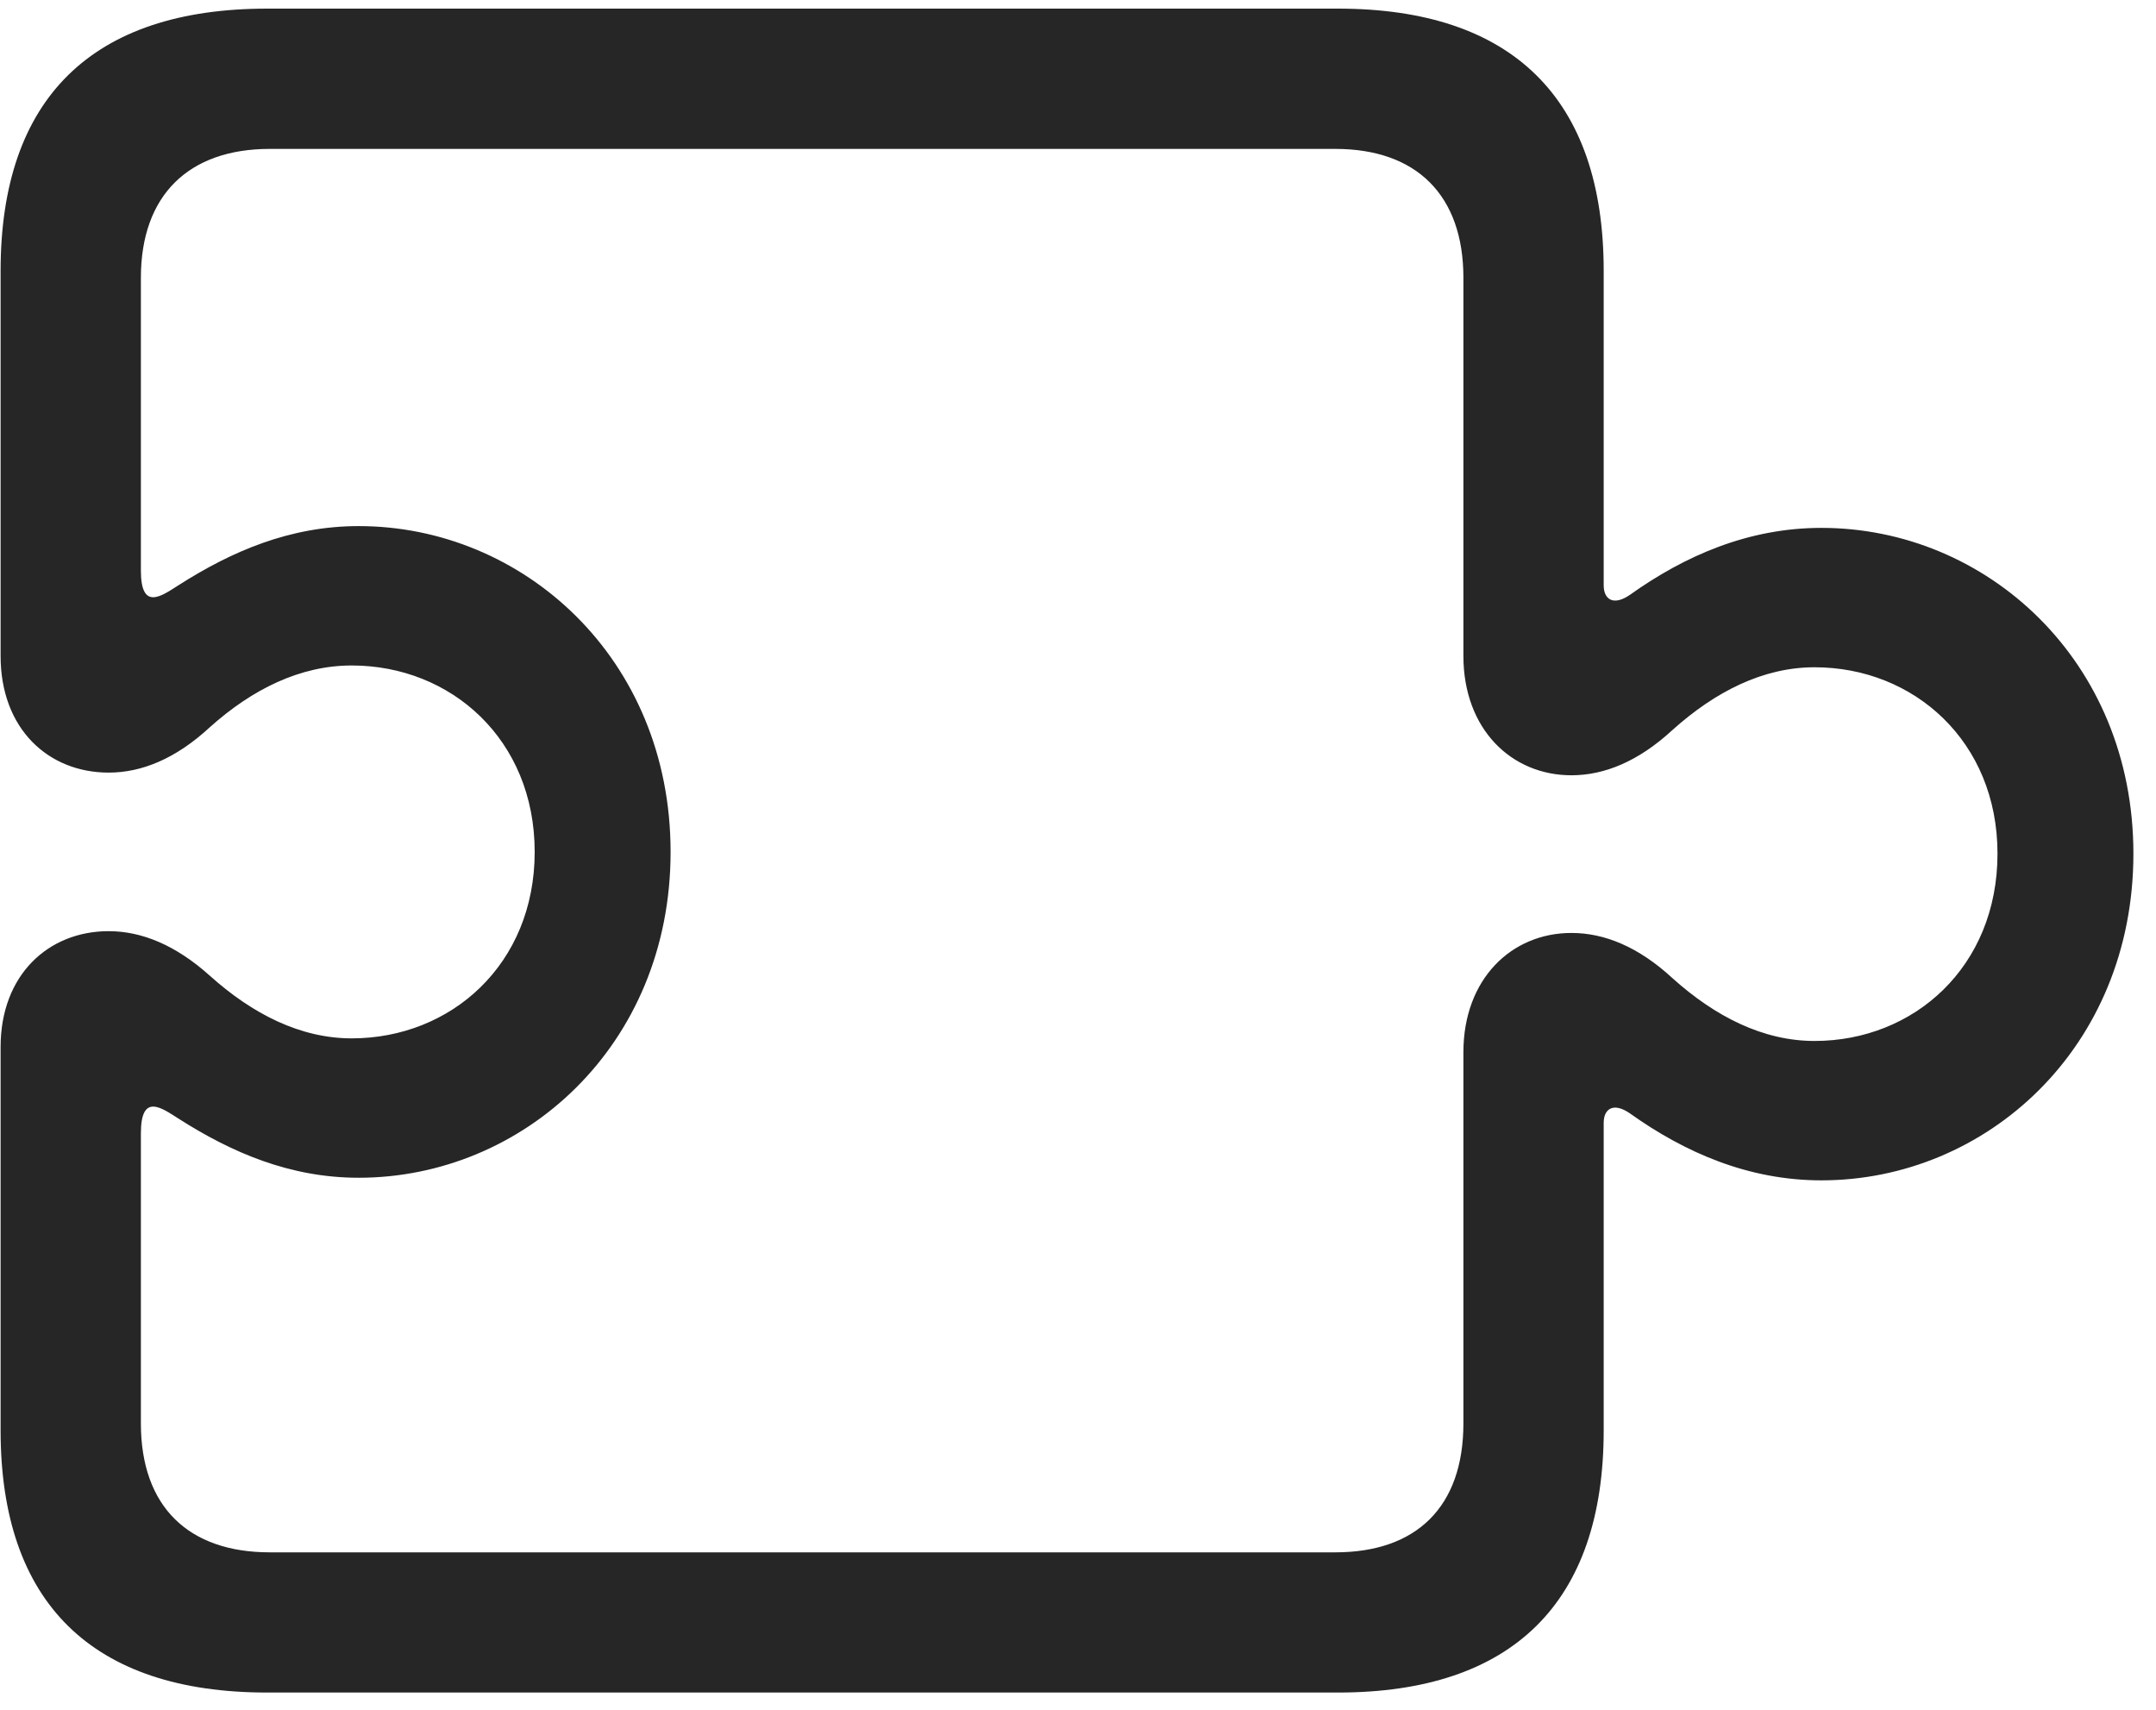 <svg width="29" height="23" viewBox="0 0 29 23" fill="none" xmlns="http://www.w3.org/2000/svg">
<g clip-path="url(#clip0_2207_10771)">
<path d="M0.008 19.241C0.008 21.561 1.239 22.768 3.594 22.768H17.997C20.34 22.768 21.571 21.561 21.571 19.241V15.104C21.571 14.917 21.7 14.823 21.922 14.976C22.661 15.503 23.516 15.878 24.5 15.878C26.715 15.878 28.696 14.097 28.696 11.483C28.696 8.882 26.715 7.101 24.5 7.101C23.516 7.101 22.661 7.476 21.922 8.003C21.7 8.155 21.571 8.062 21.571 7.874V3.644C21.571 1.323 20.34 0.116 17.997 0.116H3.594C1.239 0.116 0.008 1.323 0.008 3.644V8.823C0.008 9.808 0.653 10.393 1.461 10.393C1.907 10.393 2.364 10.206 2.821 9.784C3.395 9.269 4.04 8.952 4.731 8.952C6.067 8.952 7.192 9.948 7.192 11.46C7.192 12.972 6.067 13.968 4.731 13.968C4.04 13.968 3.395 13.64 2.821 13.124C2.364 12.714 1.907 12.526 1.461 12.526C0.653 12.526 0.008 13.112 0.008 14.085V19.241ZM1.895 19.147V15.245C1.895 14.694 2.176 14.905 2.399 15.046C3.114 15.503 3.899 15.843 4.825 15.843C7.028 15.843 9.02 14.073 9.02 11.46C9.02 8.847 7.028 7.077 4.825 7.077C3.899 7.077 3.114 7.417 2.399 7.874C2.176 8.015 1.895 8.226 1.895 7.675V3.737C1.895 2.624 2.54 2.003 3.629 2.003H17.961C19.051 2.003 19.684 2.624 19.684 3.737V8.823C19.684 9.808 20.329 10.429 21.137 10.429C21.582 10.429 22.04 10.241 22.497 9.819C23.071 9.304 23.715 8.976 24.407 8.976C25.743 8.976 26.868 9.972 26.868 11.483C26.868 13.007 25.743 14.003 24.407 14.003C23.715 14.003 23.071 13.675 22.497 13.159C22.04 12.737 21.582 12.55 21.137 12.55C20.329 12.55 19.684 13.171 19.684 14.155V19.147C19.684 20.272 19.051 20.882 17.961 20.882H3.629C2.54 20.882 1.895 20.272 1.895 19.147Z" fill="black" fill-opacity="0.85"/>
</g>
<defs>
<clipPath id="clip0_2207_10771">
<rect width="28.688" height="22.699" fill="white" transform="translate(0.008 0.116)"/>
</clipPath>
</defs>
</svg>
